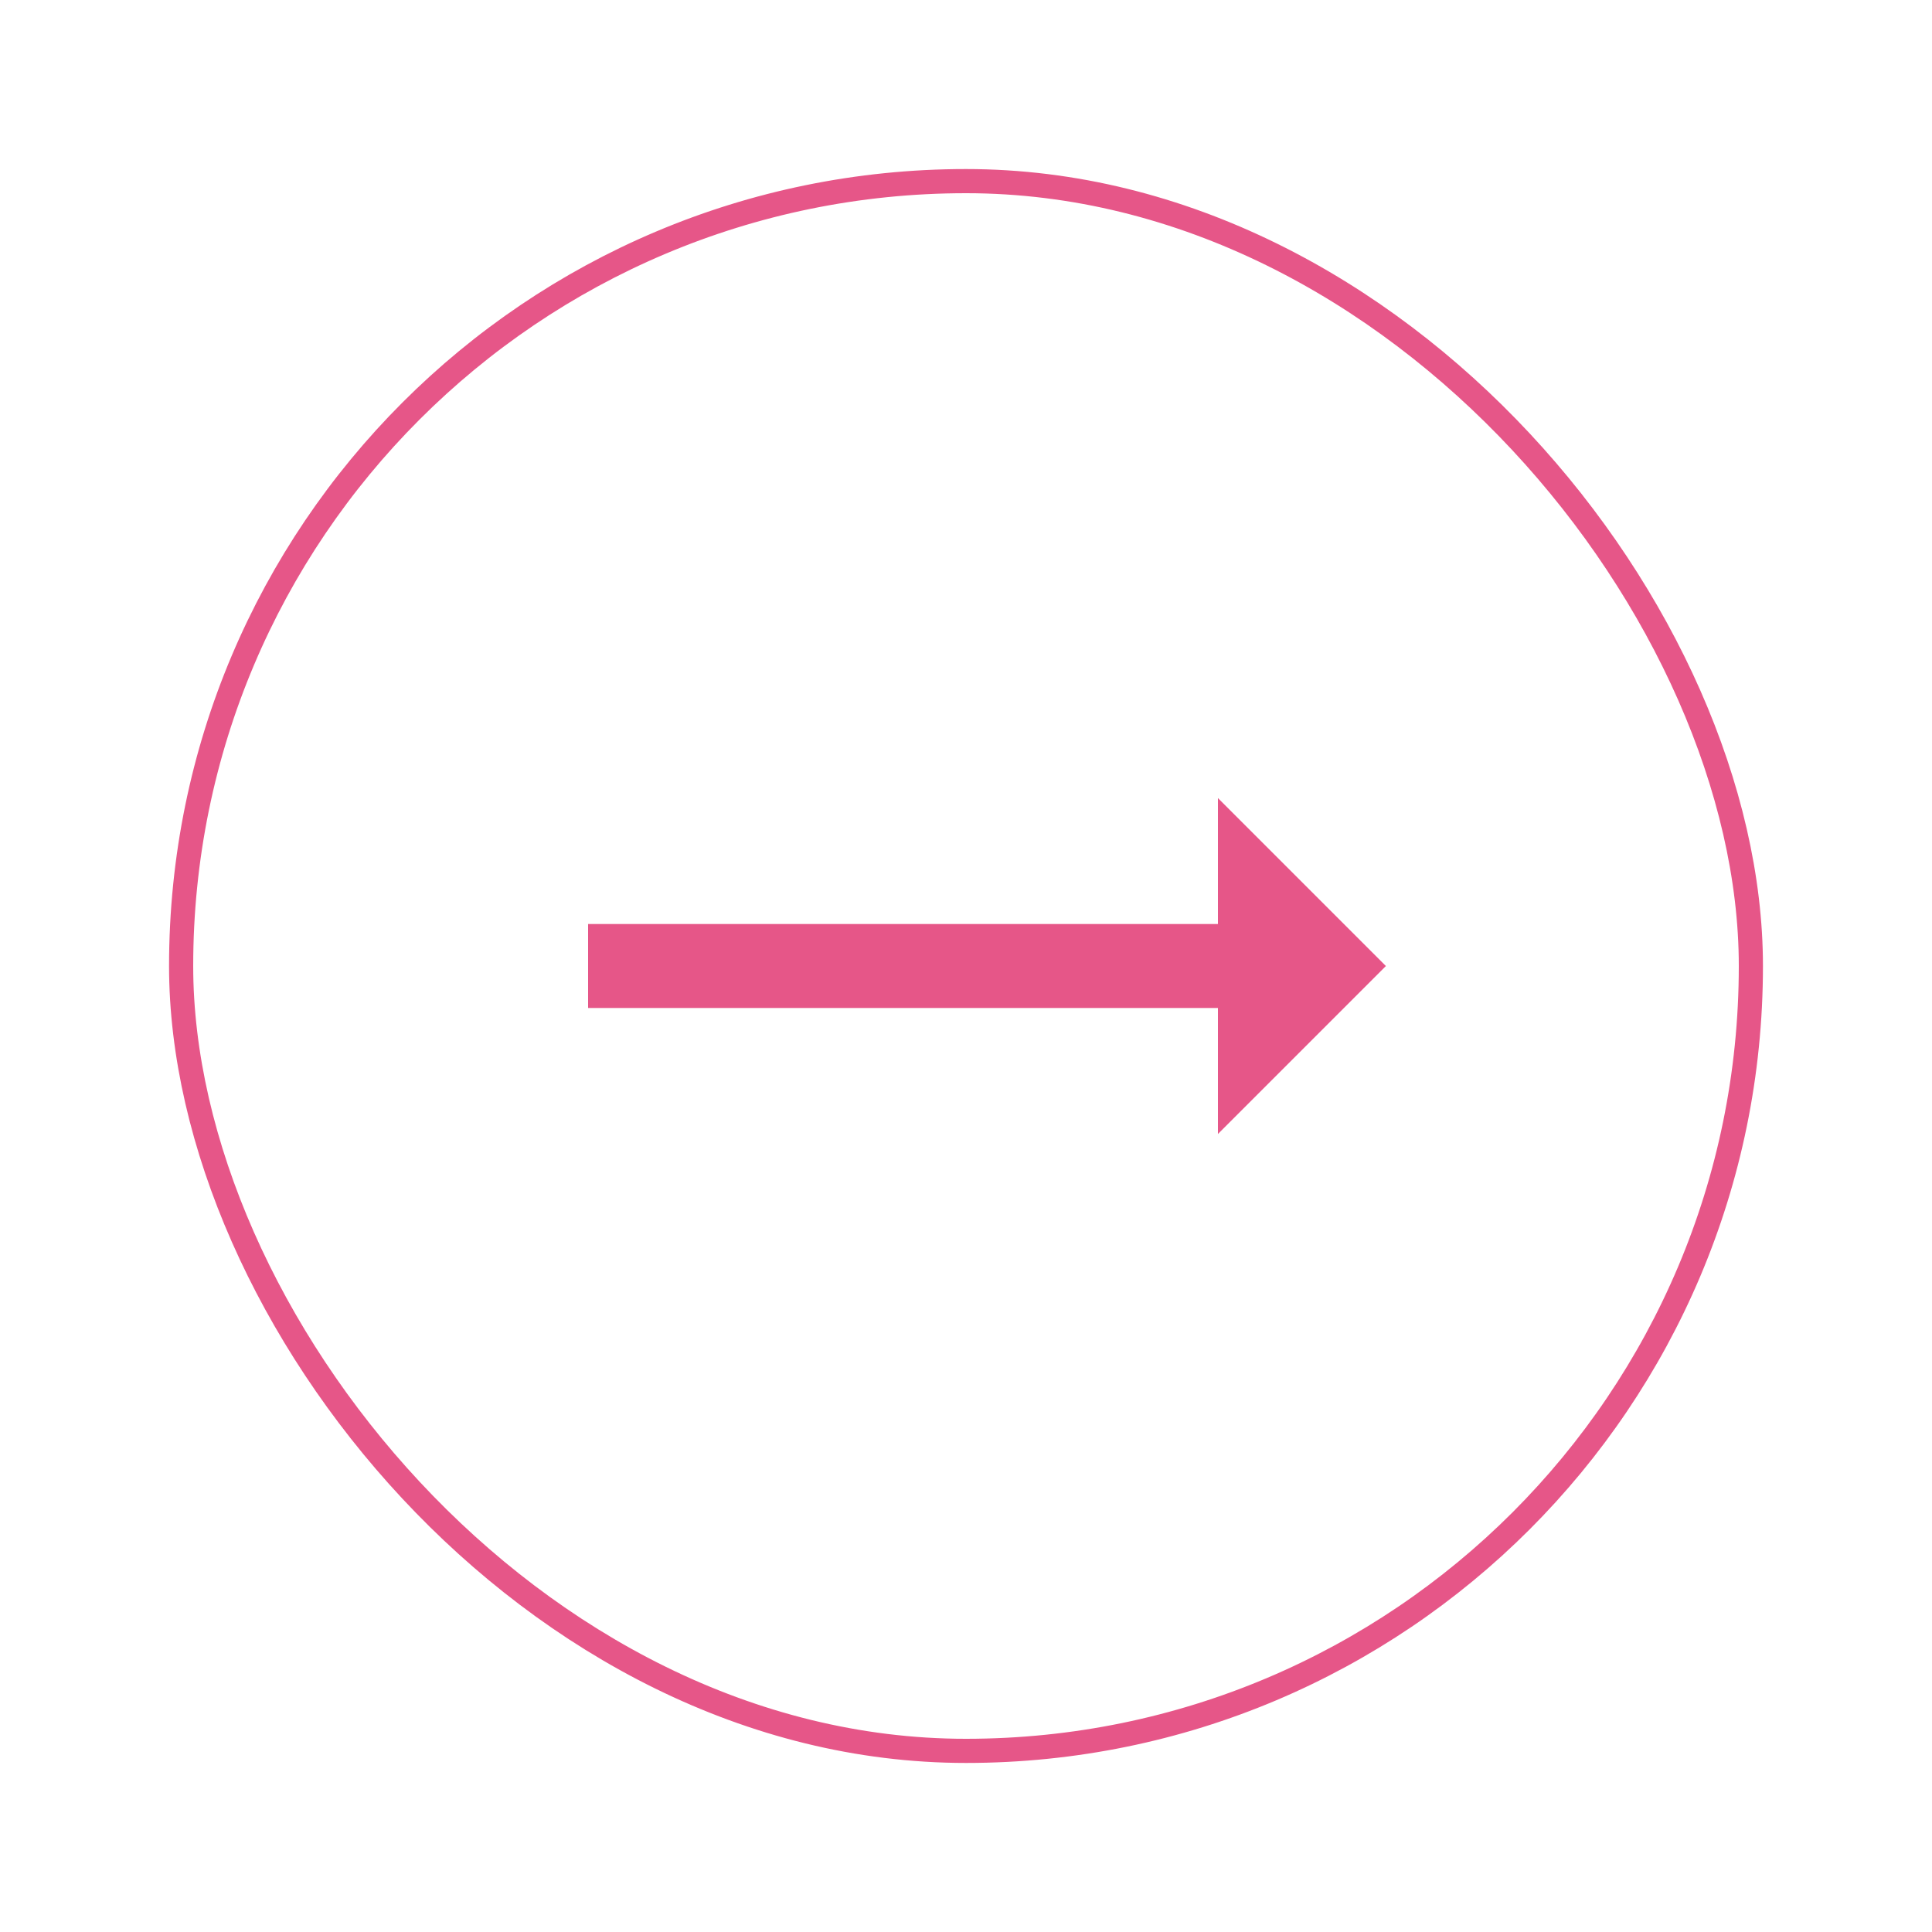 <svg xmlns="http://www.w3.org/2000/svg" viewBox="30 20 80 80">
    <defs>
        <filter id="Rectangle_50" width="140" height="140" x="0" y="0" filterUnits="userSpaceOnUse">
            <feOffset dy="10"/>
            <feGaussianBlur result="blur" stdDeviation="10"/>
            <feFlood flood-color="#001047" flood-opacity=".2"/>
            <feComposite in2="blur" operator="in"/>
            <feComposite in="SourceGraphic"/>
        </filter>
        <style>
            .cls-2{fill:none}
        </style>
    </defs>
    <g id="Component_32_2" transform="translate(30 20)">
        <g filter="url(#Rectangle_50)" transform="translate(-30 -20)">
            <rect id="Rectangle_50-2" width="80" height="80" fill="#fff" rx="40" transform="translate(30 20)"/>
        </g>
        <g id="Group_334" transform="translate(-143.864 19.136)">
            <g id="trending_flat-24px_2_" transform="translate(163)">
                <path id="Path_44" d="M0 0h41.729v41.729H0z" class="cls-2"/>
            <path id="Path_45" fill="#E65688" d="M36.035 14.955L29.08 8v5.216H3v3.477h26.08v5.217z" transform="translate(2.216 5.91)"/>
            </g>
        </g>
        <g id="Rectangle_475" fill="none" stroke="#E65688" transform="translate(7 7)">
            <rect width="66" height="66" stroke="none" rx="33"/>
            <rect width="65" height="65" x=".5" y=".5" class="cls-2" rx="32.5"/>
        </g>
    </g>
</svg>